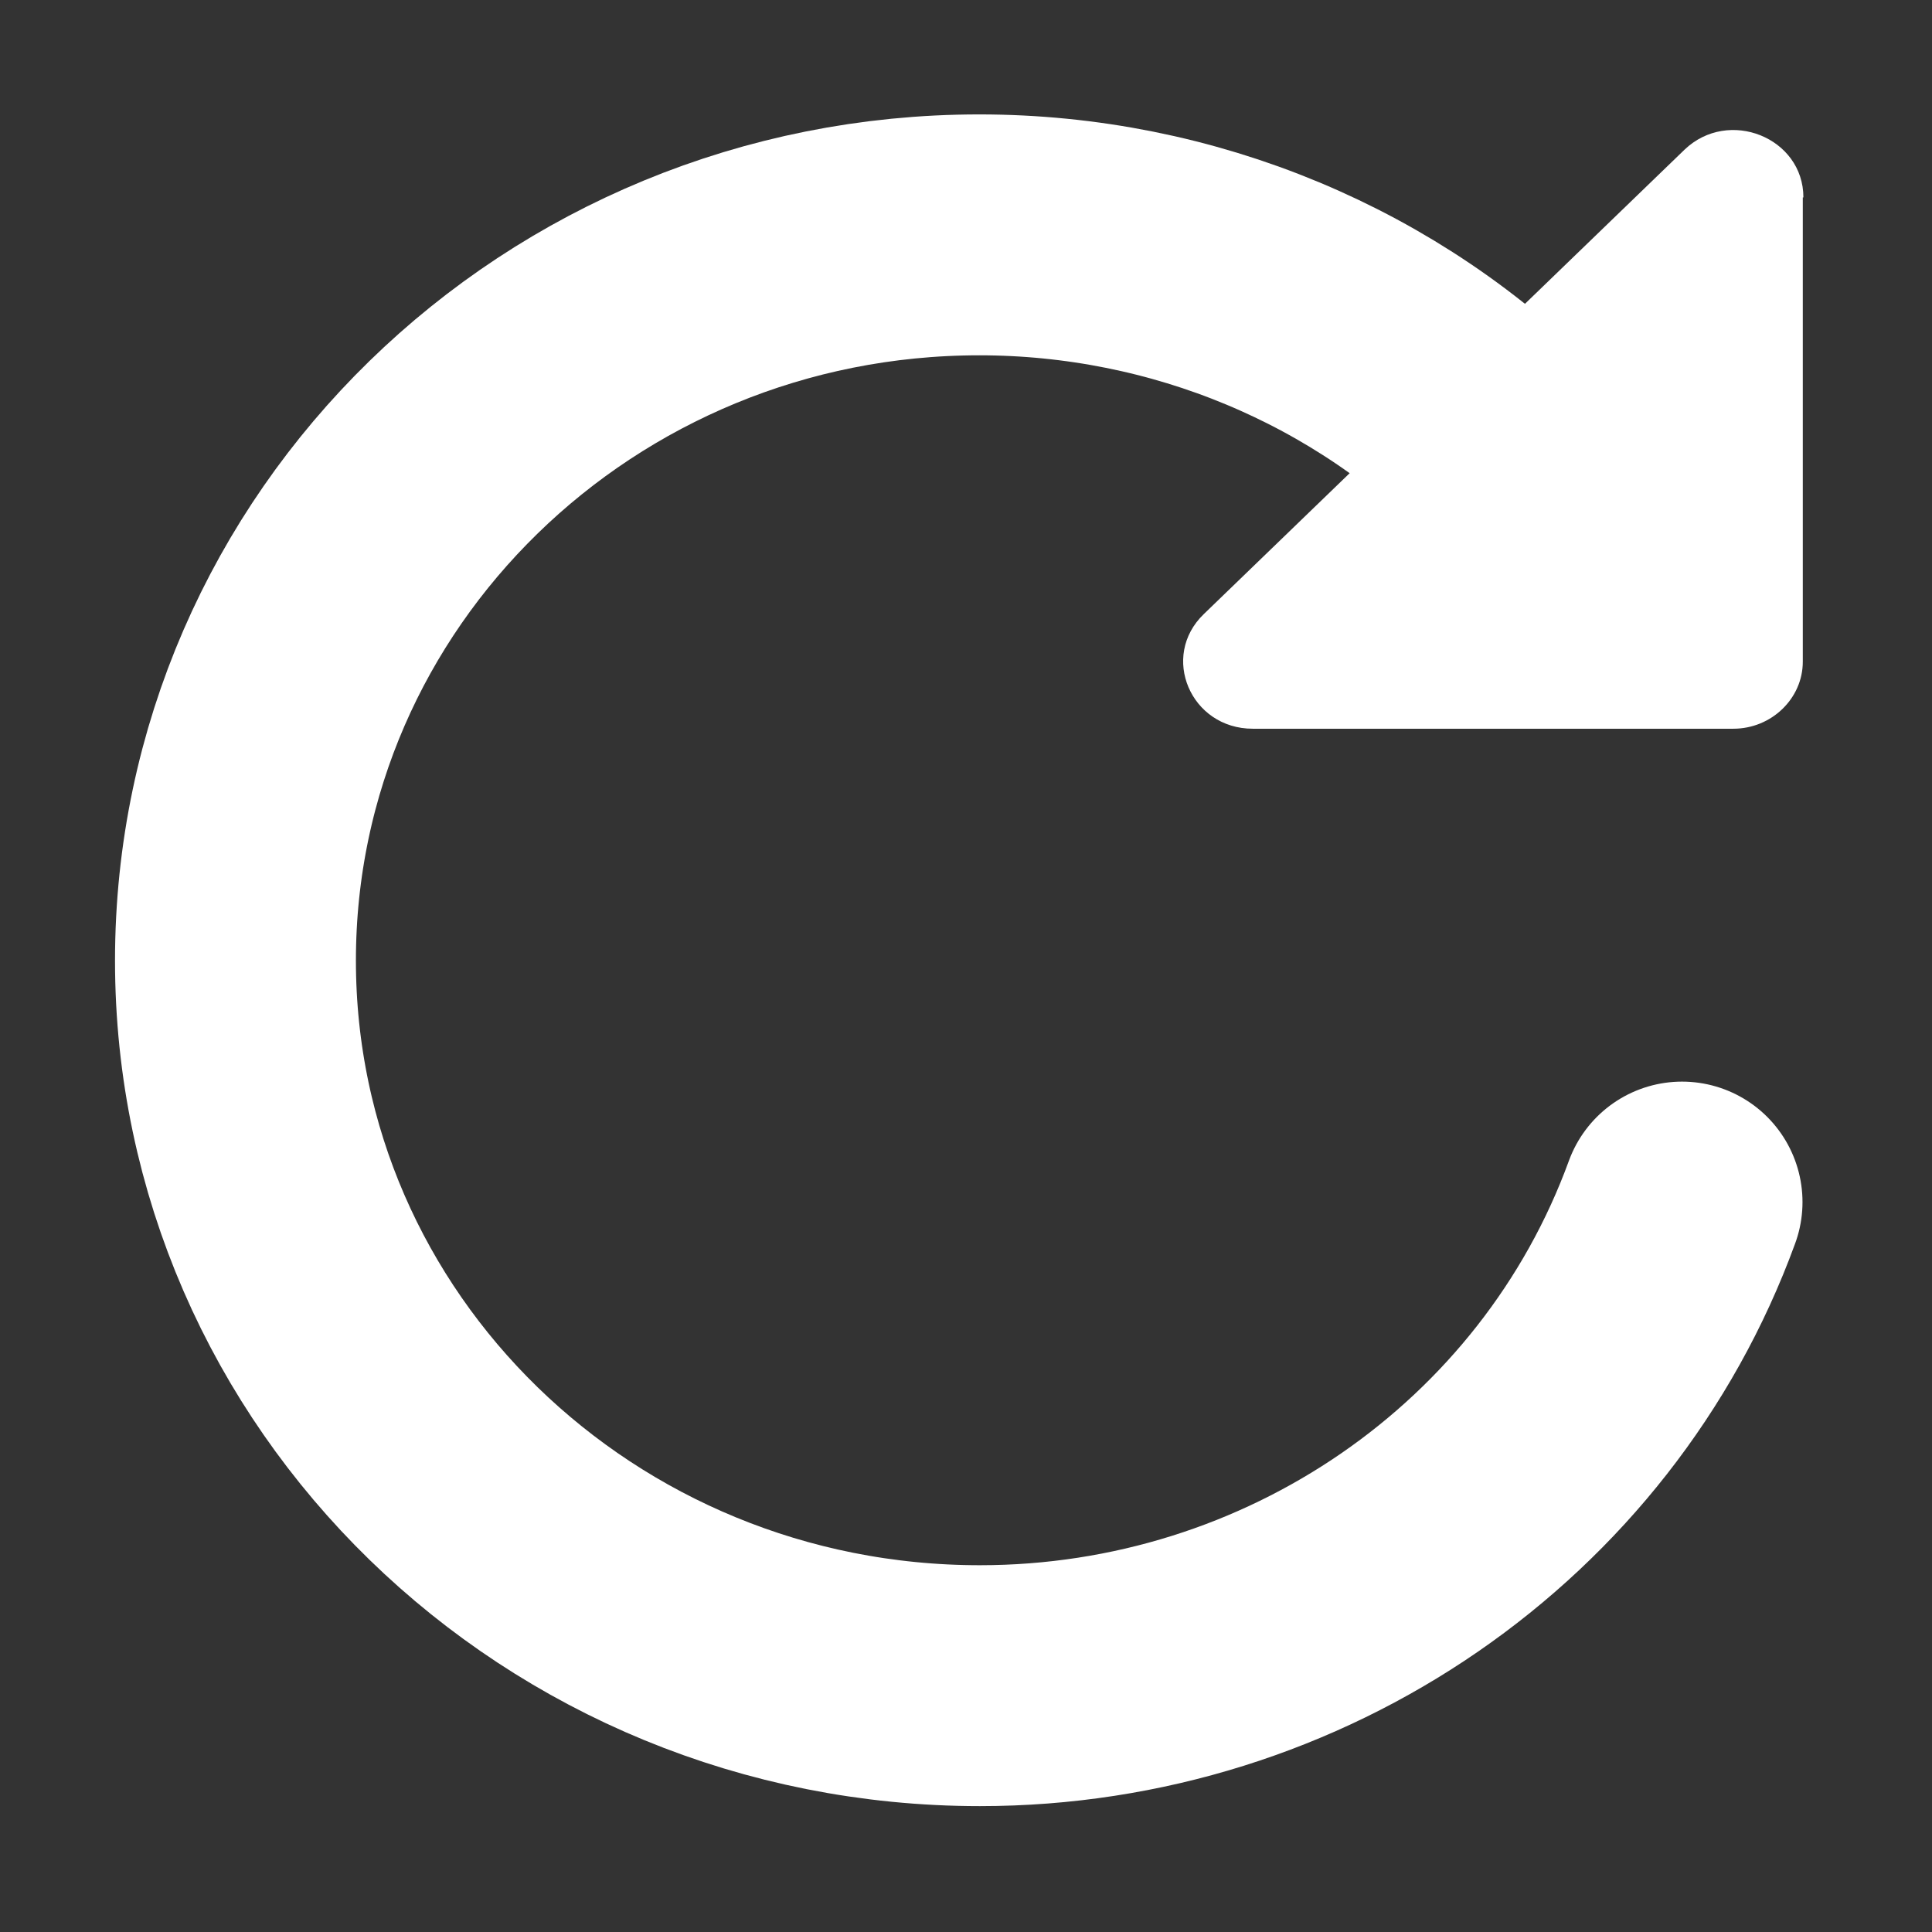 <?xml version="1.0" encoding="UTF-8"?><svg id="Layer_1" xmlns="http://www.w3.org/2000/svg" viewBox="0 0 32 32"><rect x="0" y="0" width="32" height="32" fill="#333333" stroke="none"/><path d="M26.5,9.15l-1.36-1.54c-2.32-2.38-5.55-3.72-8.92-3.72C9.42,3.89,3.9,9.27,3.9,15.91s5.52,12.01,12.33,12.01c5.22,0,9.88-3.21,11.63-8.01" style="fill:none; stroke:#fff; stroke-linecap:round; stroke-miterlimit:10; stroke-width:3.99px;"/><path d="M29.86,3.27v7.69c0,.61-.52,1.11-1.15,1.11h-7.96c-1.03,0-1.54-1.2-.81-1.9l7.96-7.69c.73-.7,1.97-.2,1.97,.79Z" style="fill:#fff;"/></svg>